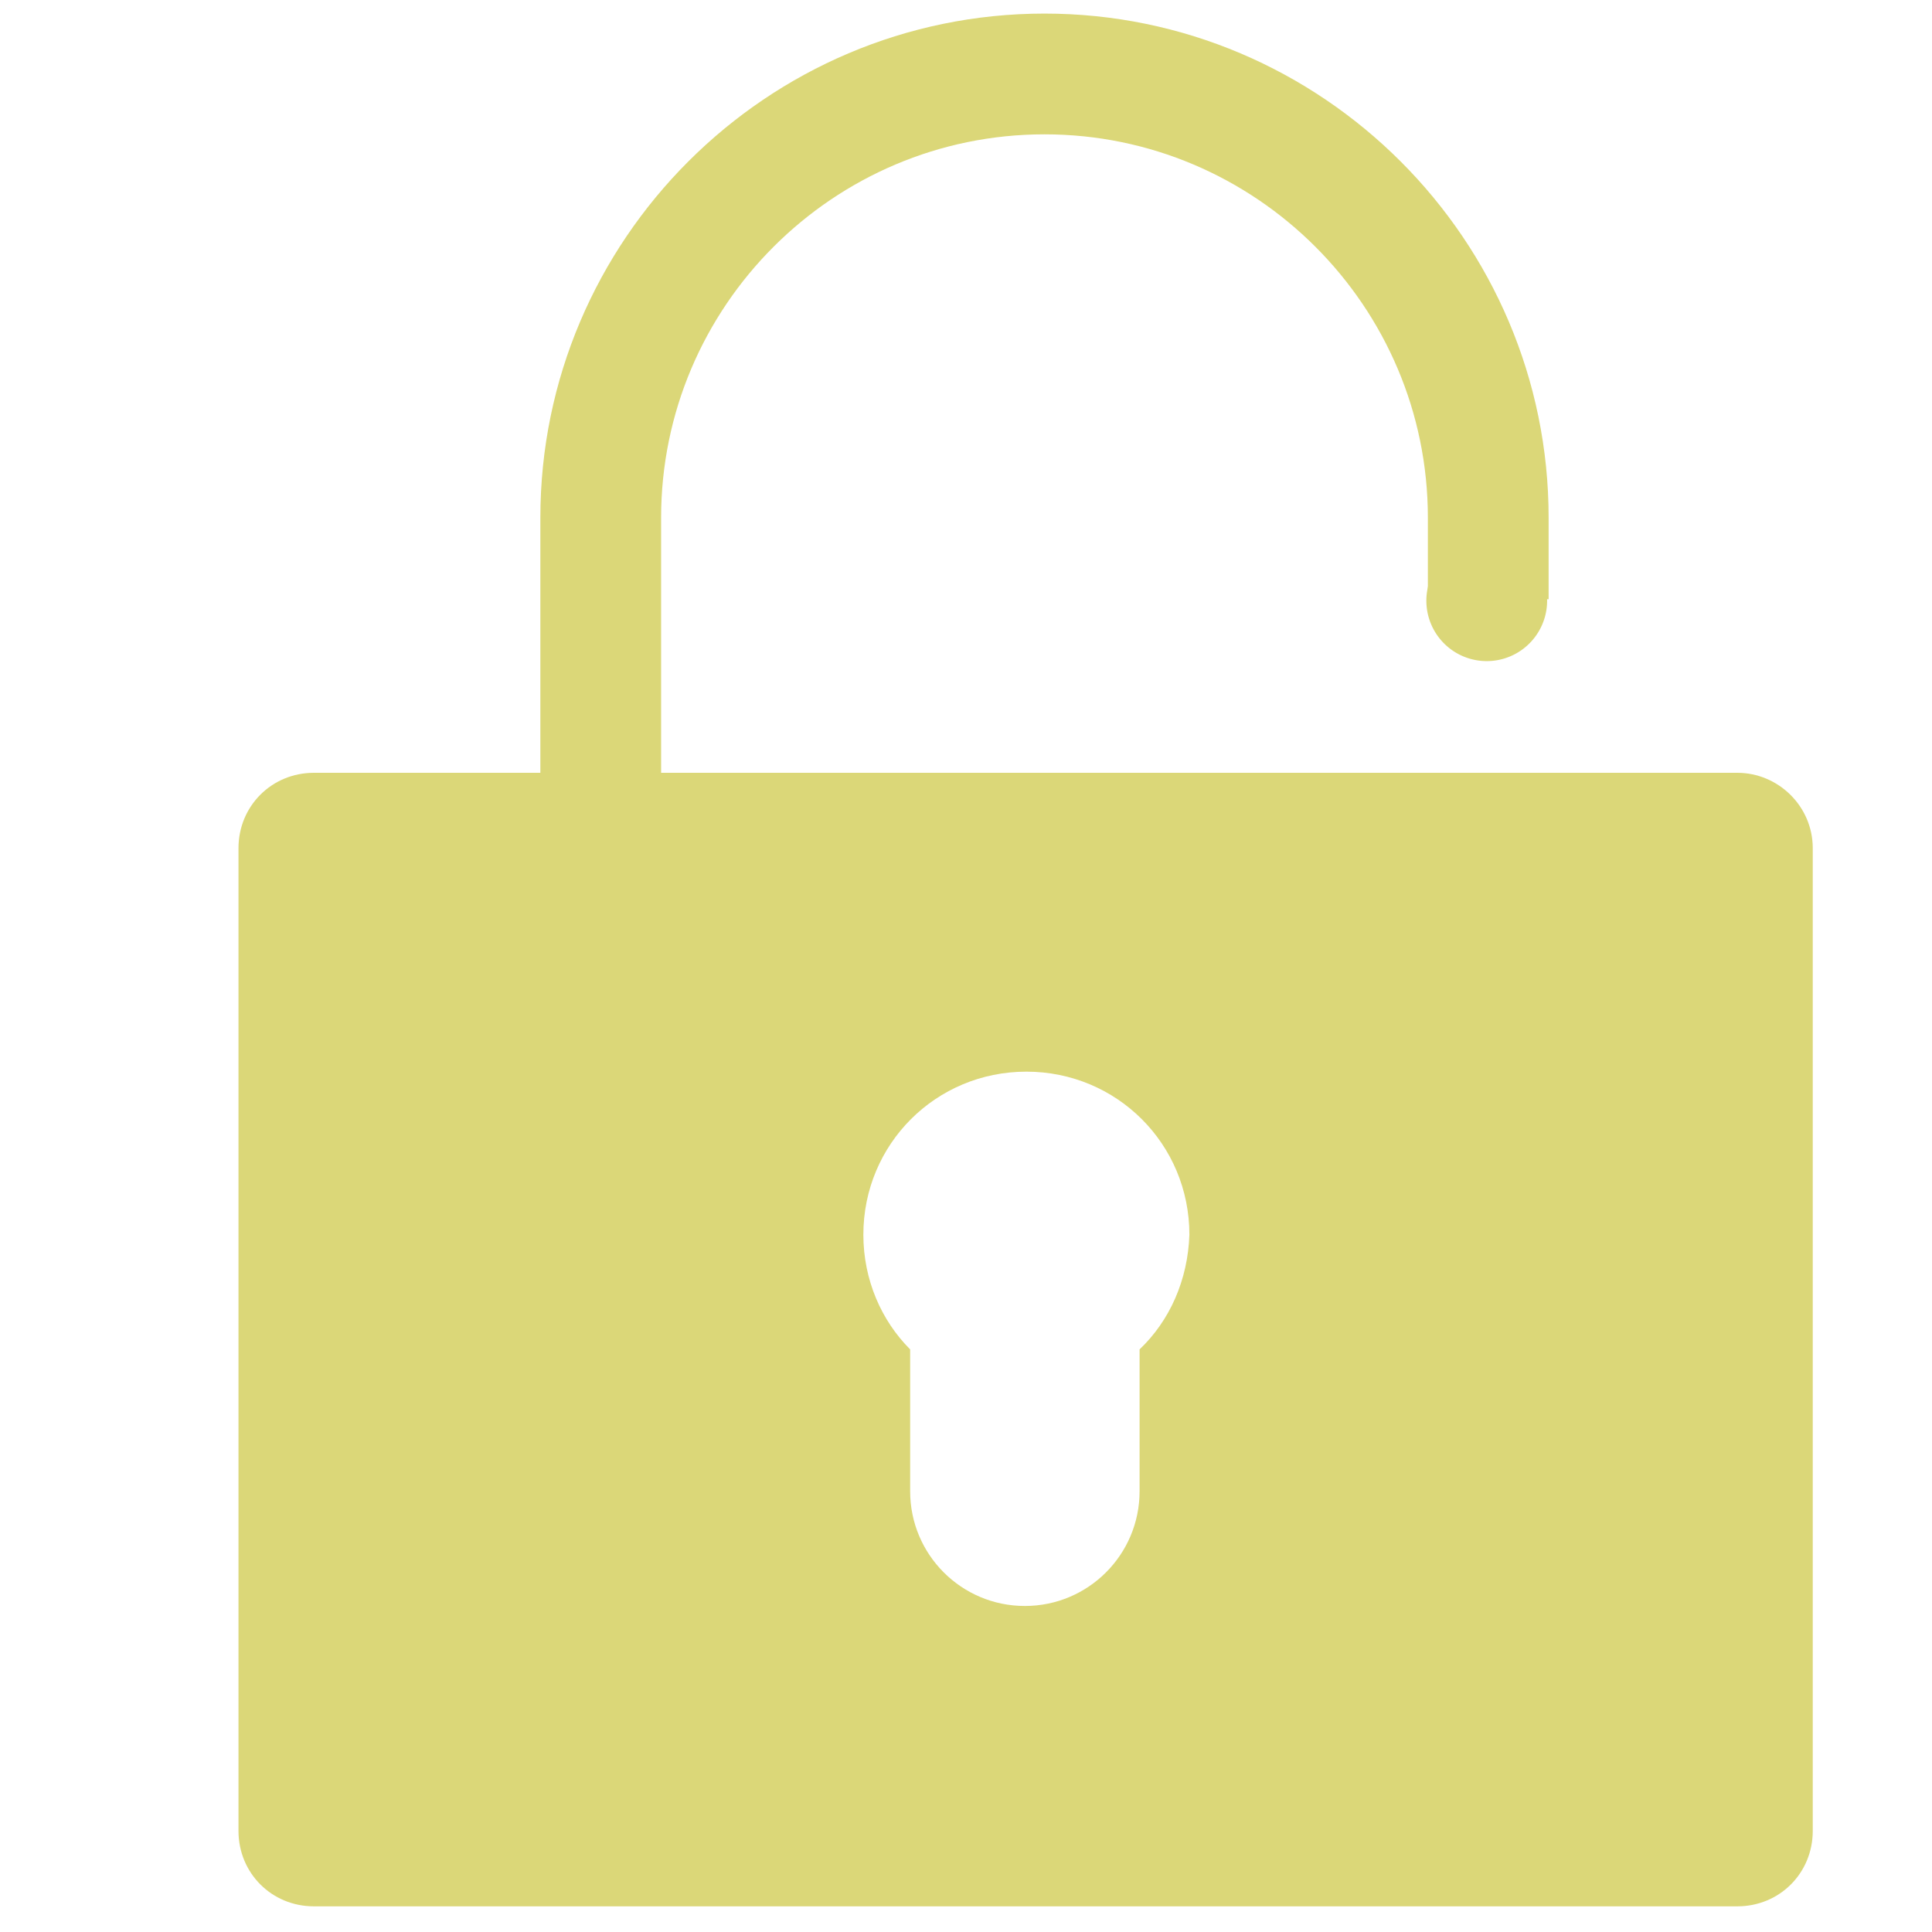 <?xml version="1.0" standalone="no"?><!DOCTYPE svg PUBLIC "-//W3C//DTD SVG 1.1//EN" "http://www.w3.org/Graphics/SVG/1.1/DTD/svg11.dtd"><svg class="icon" width="64px" height="64.00px" viewBox="0 0 1024 1024" version="1.1" xmlns="http://www.w3.org/2000/svg"><path d="M920.8 409.6H166.4c-22.4 0-40 17.6-40 40v520.8c0 22.4 17.6 40 40 40h754.4c22.4 0 40-17.6 40-40V449.6c0-22.4-18.4-40-40-40zM604 715.2v75.2c0 33.6-27.2 60.8-60.8 60.8-33.6 0-60.8-27.2-60.8-60.8v-75.2c-15.2-15.2-24.8-36.8-24.8-60.8C457.6 606.4 496 568 544 568c48 0 86.4 38.4 86.4 86.4-0.8 24-10.4 45.6-26.4 60.8z" fill="#dbd778" /><path d="M350.4 466.4h-64v-192C286.4 127.2 406.4 7.2 553.6 7.2s267.2 120 267.2 267.2v43.2h-64v-43.2c0-112-91.2-203.2-203.2-203.2-112 0-203.2 91.2-203.2 203.2v192z" fill="#dbd778" /><path d="M756 318.4a32 32 0 1 0 64 0 32 32 0 1 0-64 0Z" fill="#dbd778" /></svg>